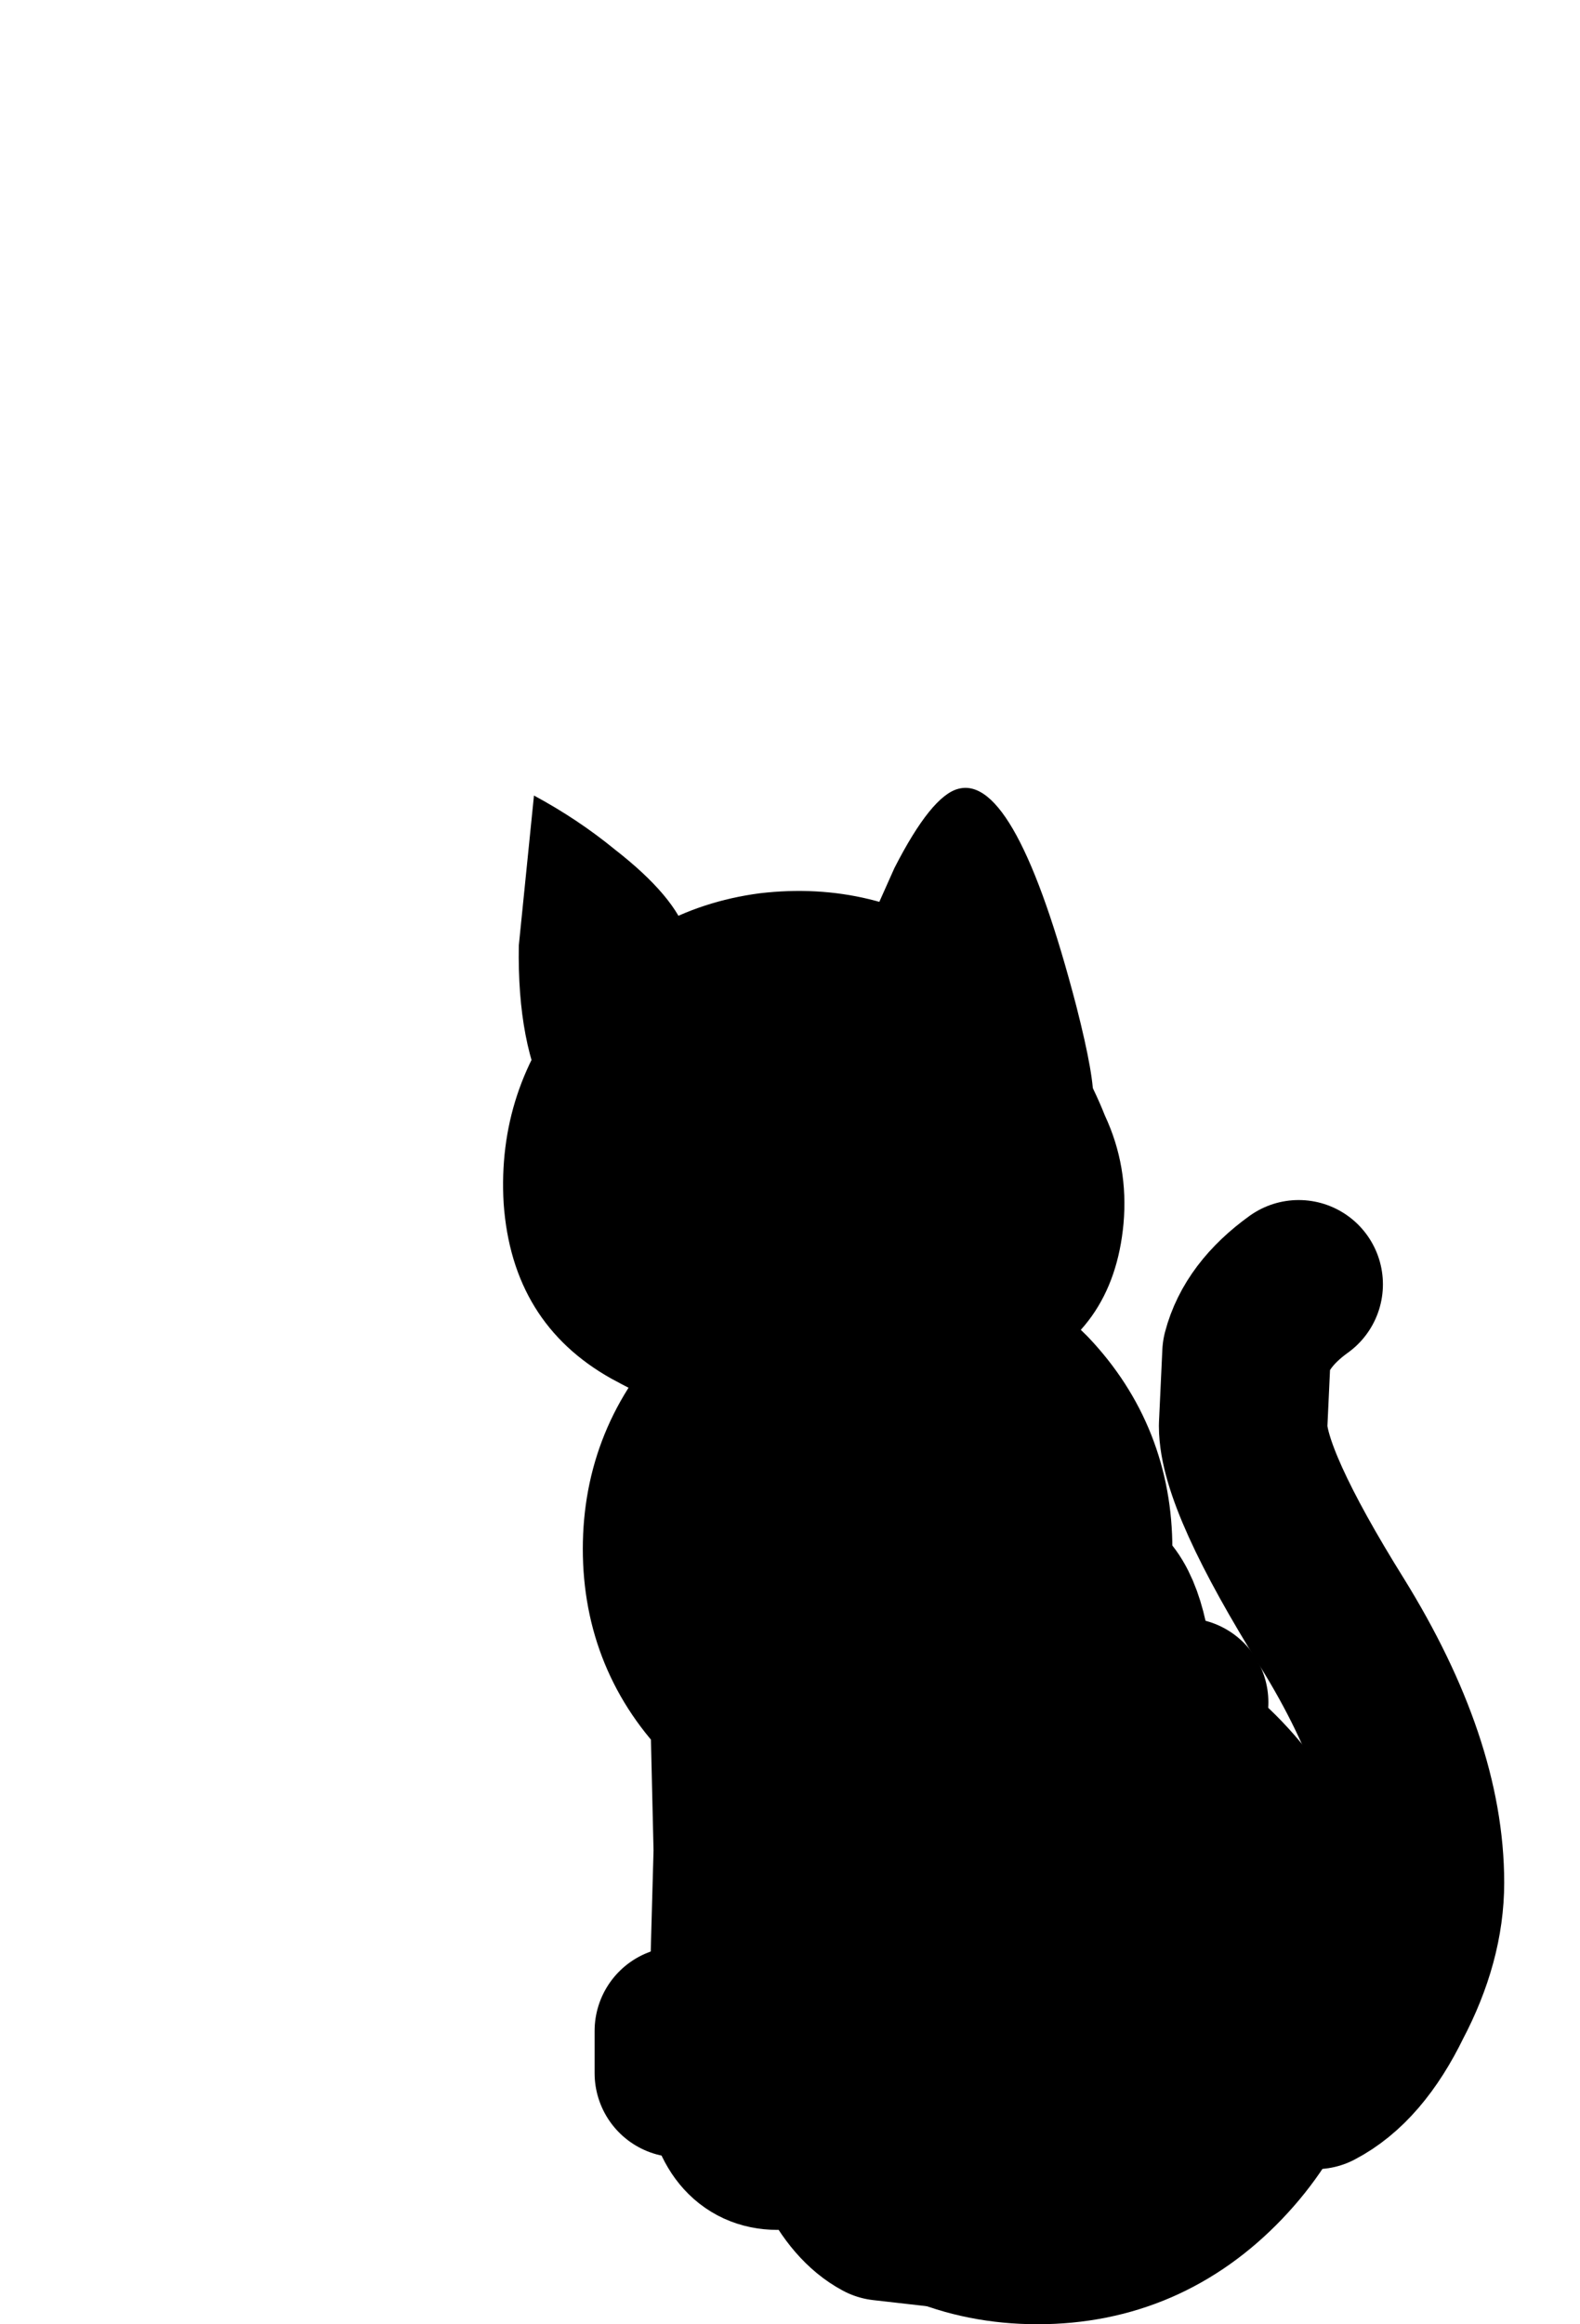 <?xml version="1.0" encoding="UTF-8" standalone="no"?>
<svg xmlns:xlink="http://www.w3.org/1999/xlink" height="68.95px" width="46.9px" xmlns="http://www.w3.org/2000/svg">
  <g transform="matrix(1.0, 0.0, 0.0, 1.0, 28.9, 59.25)">
    <use height="33.35" transform="matrix(1.0, 0.0, 0.0, 1.0, -11.6, -23.65)" width="27.35" xlink:href="#shape0"/>
    <use height="19.75" transform="matrix(1.0, 0.0, 0.0, 1.0, -13.95, -35.9)" width="18.45" xlink:href="#shape1"/>
  </g>
  <defs>
    <g id="shape0" transform="matrix(1.0, 0.0, 0.0, 1.0, 11.6, 23.65)">
      <path d="M10.15 2.6 Q11.4 1.95 12.3 0.1 13.25 -1.7 13.25 -3.4 13.25 -6.9 10.65 -11.1 8.0 -15.35 8.0 -16.95 L8.1 -19.1 Q8.4 -20.25 9.65 -21.15" fill="none" stroke="#000000" stroke-linecap="round" stroke-linejoin="round" stroke-width="5.0"/>
      <path d="M9.6 -0.8 Q9.6 2.5 7.35 4.85 5.1 7.2 1.9 7.2 -1.3 7.2 -3.55 4.85 -5.8 2.5 -5.8 -0.8 -5.8 -4.1 -3.55 -6.45 -1.3 -8.8 1.9 -8.8 5.1 -8.8 7.35 -6.45 9.6 -4.1 9.6 -0.8" fill="#000000" fill-rule="evenodd" stroke="none"/>
      <path d="M9.6 -0.8 Q9.6 2.5 7.35 4.85 5.1 7.2 1.9 7.2 -1.3 7.2 -3.55 4.85 -5.8 2.5 -5.8 -0.8 -5.8 -4.1 -3.55 -6.45 -1.3 -8.8 1.9 -8.8 5.1 -8.8 7.35 -6.45 9.6 -4.1 9.6 -0.8 Z" fill="none" stroke="#000000" stroke-linecap="round" stroke-linejoin="round" stroke-width="5.0"/>
      <path d="M3.4 -13.3 Q3.4 -10.65 1.6 -8.8 -0.25 -6.9 -2.85 -6.9 -5.4 -6.9 -7.25 -8.8 -9.1 -10.65 -9.1 -13.3 -9.1 -15.95 -7.25 -17.85 -5.4 -19.7 -2.85 -19.7 -0.25 -19.7 1.6 -17.85 3.4 -15.95 3.4 -13.3" fill="#000000" fill-rule="evenodd" stroke="none"/>
      <path d="M3.4 -13.3 Q3.4 -10.65 1.6 -8.8 -0.25 -6.9 -2.85 -6.9 -5.4 -6.9 -7.25 -8.8 -9.1 -10.65 -9.1 -13.3 -9.1 -15.95 -7.25 -17.85 -5.4 -19.7 -2.85 -19.7 -0.25 -19.7 1.6 -17.85 3.4 -15.95 3.4 -13.3 Z" fill="none" stroke="#000000" stroke-linecap="round" stroke-linejoin="round" stroke-width="5.0"/>
      <path d="M-7.25 2.75 Q-7.0 4.45 -5.75 4.4 -4.3 4.3 -4.0 5.0 -3.45 6.1 -2.7 6.5 L-0.5 6.75" fill="none" stroke="#000000" stroke-linecap="round" stroke-linejoin="round" stroke-width="5.0"/>
      <path d="M-7.25 -15.0 L-7.0 -4.35 -7.1 -0.75 Q-7.45 1.25 -8.75 1.0 L-8.75 2.25 -8.5 2.25" fill="none" stroke="#000000" stroke-linecap="round" stroke-linejoin="round" stroke-width="5.0"/>
      <path d="M3.0 -12.25 Q4.05 -12.4 4.45 -10.6 4.9 -8.75 6.25 -8.75 6.15 -7.85 6.55 -6.15 L7.0 -4.0" fill="none" stroke="#000000" stroke-linecap="round" stroke-linejoin="round" stroke-width="5.0"/>
    </g>
    <g id="shape1" transform="matrix(1.0, 0.0, 0.0, 1.0, 11.15, 40.2)">
      <path d="M7.25 -27.25 Q6.95 -24.0 4.1 -22.8 1.4 -20.15 -3.0 -20.5 -5.55 -21.35 -7.95 -22.65 -10.9 -24.3 -11.15 -27.85 -11.35 -31.25 -9.15 -33.9 -6.95 -36.6 -3.55 -37.05 -0.15 -37.45 2.65 -35.55 5.45 -33.6 6.7 -30.45 7.4 -28.95 7.25 -27.25" fill="#000000" fill-rule="evenodd" stroke="none"/>
      <path d="M2.35 -40.15 Q4.05 -40.6 5.85 -33.7 6.4 -31.55 6.35 -30.85 L5.1 -30.5 Q2.45 -31.6 0.95 -32.6 -1.1 -33.95 -1.9 -35.55 L-1.8 -35.6 -1.7 -35.8 -0.95 -35.6 -0.6 -35.45 0.45 -37.8 Q1.55 -39.95 2.35 -40.15 M-10.7 -35.5 L-10.25 -39.95 Q-8.95 -39.25 -7.85 -38.35 -6.05 -36.95 -5.7 -35.8 -5.35 -34.35 -6.85 -32.8 -8.1 -31.4 -9.8 -30.8 -10.75 -32.55 -10.7 -35.5" fill="#000000" fill-rule="evenodd" stroke="none"/>
    </g>
  </defs>
</svg>
